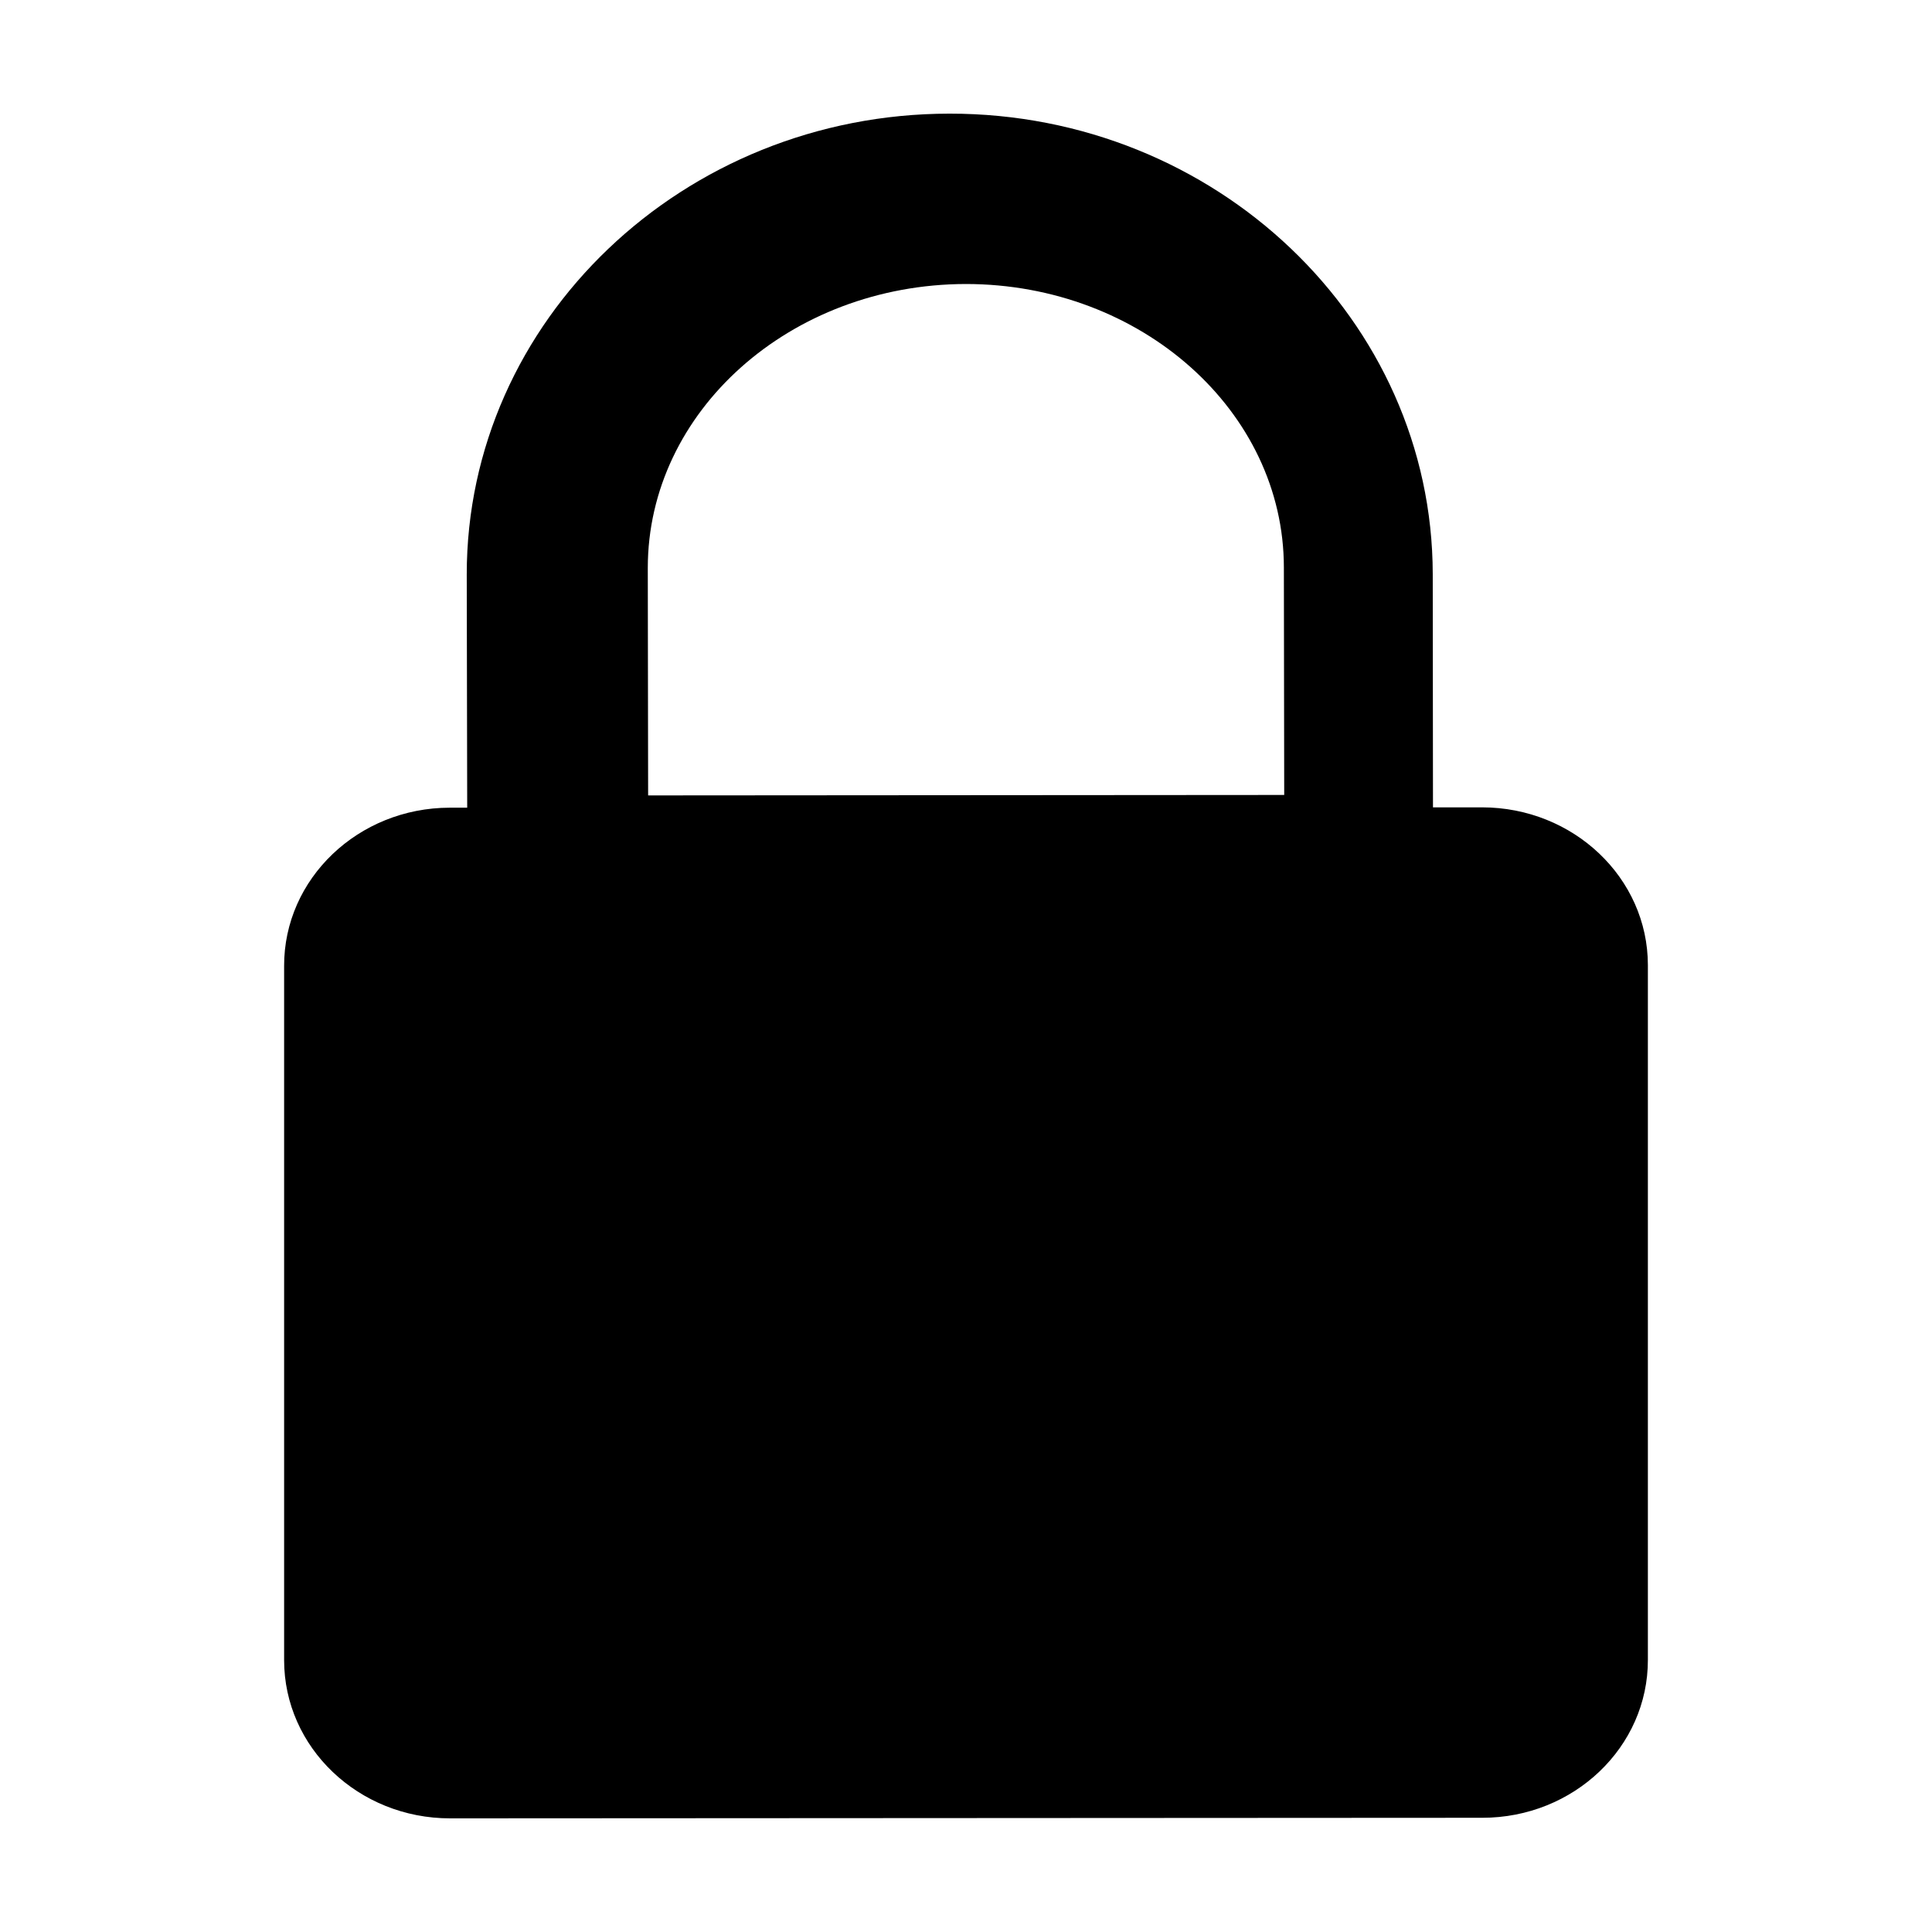 <svg width="17" height="17" viewBox="0 0 17 17" fill="none" xmlns="http://www.w3.org/2000/svg">
  <path
    d="M13.04 7.104H12.609L12.607 5.052C12.604 2.816 10.698 0.998 8.355 1C6.011 1.001 4.106 2.821 4.107 5.055L4.111 7.107H3.957C3.152 7.108 2.498 7.732 2.5 8.5V14.608C2.5 15.377 3.155 16 3.96 16L13.043 15.995C13.848 15.995 14.502 15.373 14.5 14.604V8.493C14.5 7.725 13.845 7.104 13.04 7.104ZM5.703 6.999L5.7 4.998C5.7 3.62 6.953 2.502 8.498 2.499C10.042 2.499 11.297 3.619 11.297 4.994L11.3 6.995L5.703 6.999Z"
    fill="currentColor"/>
</svg>
